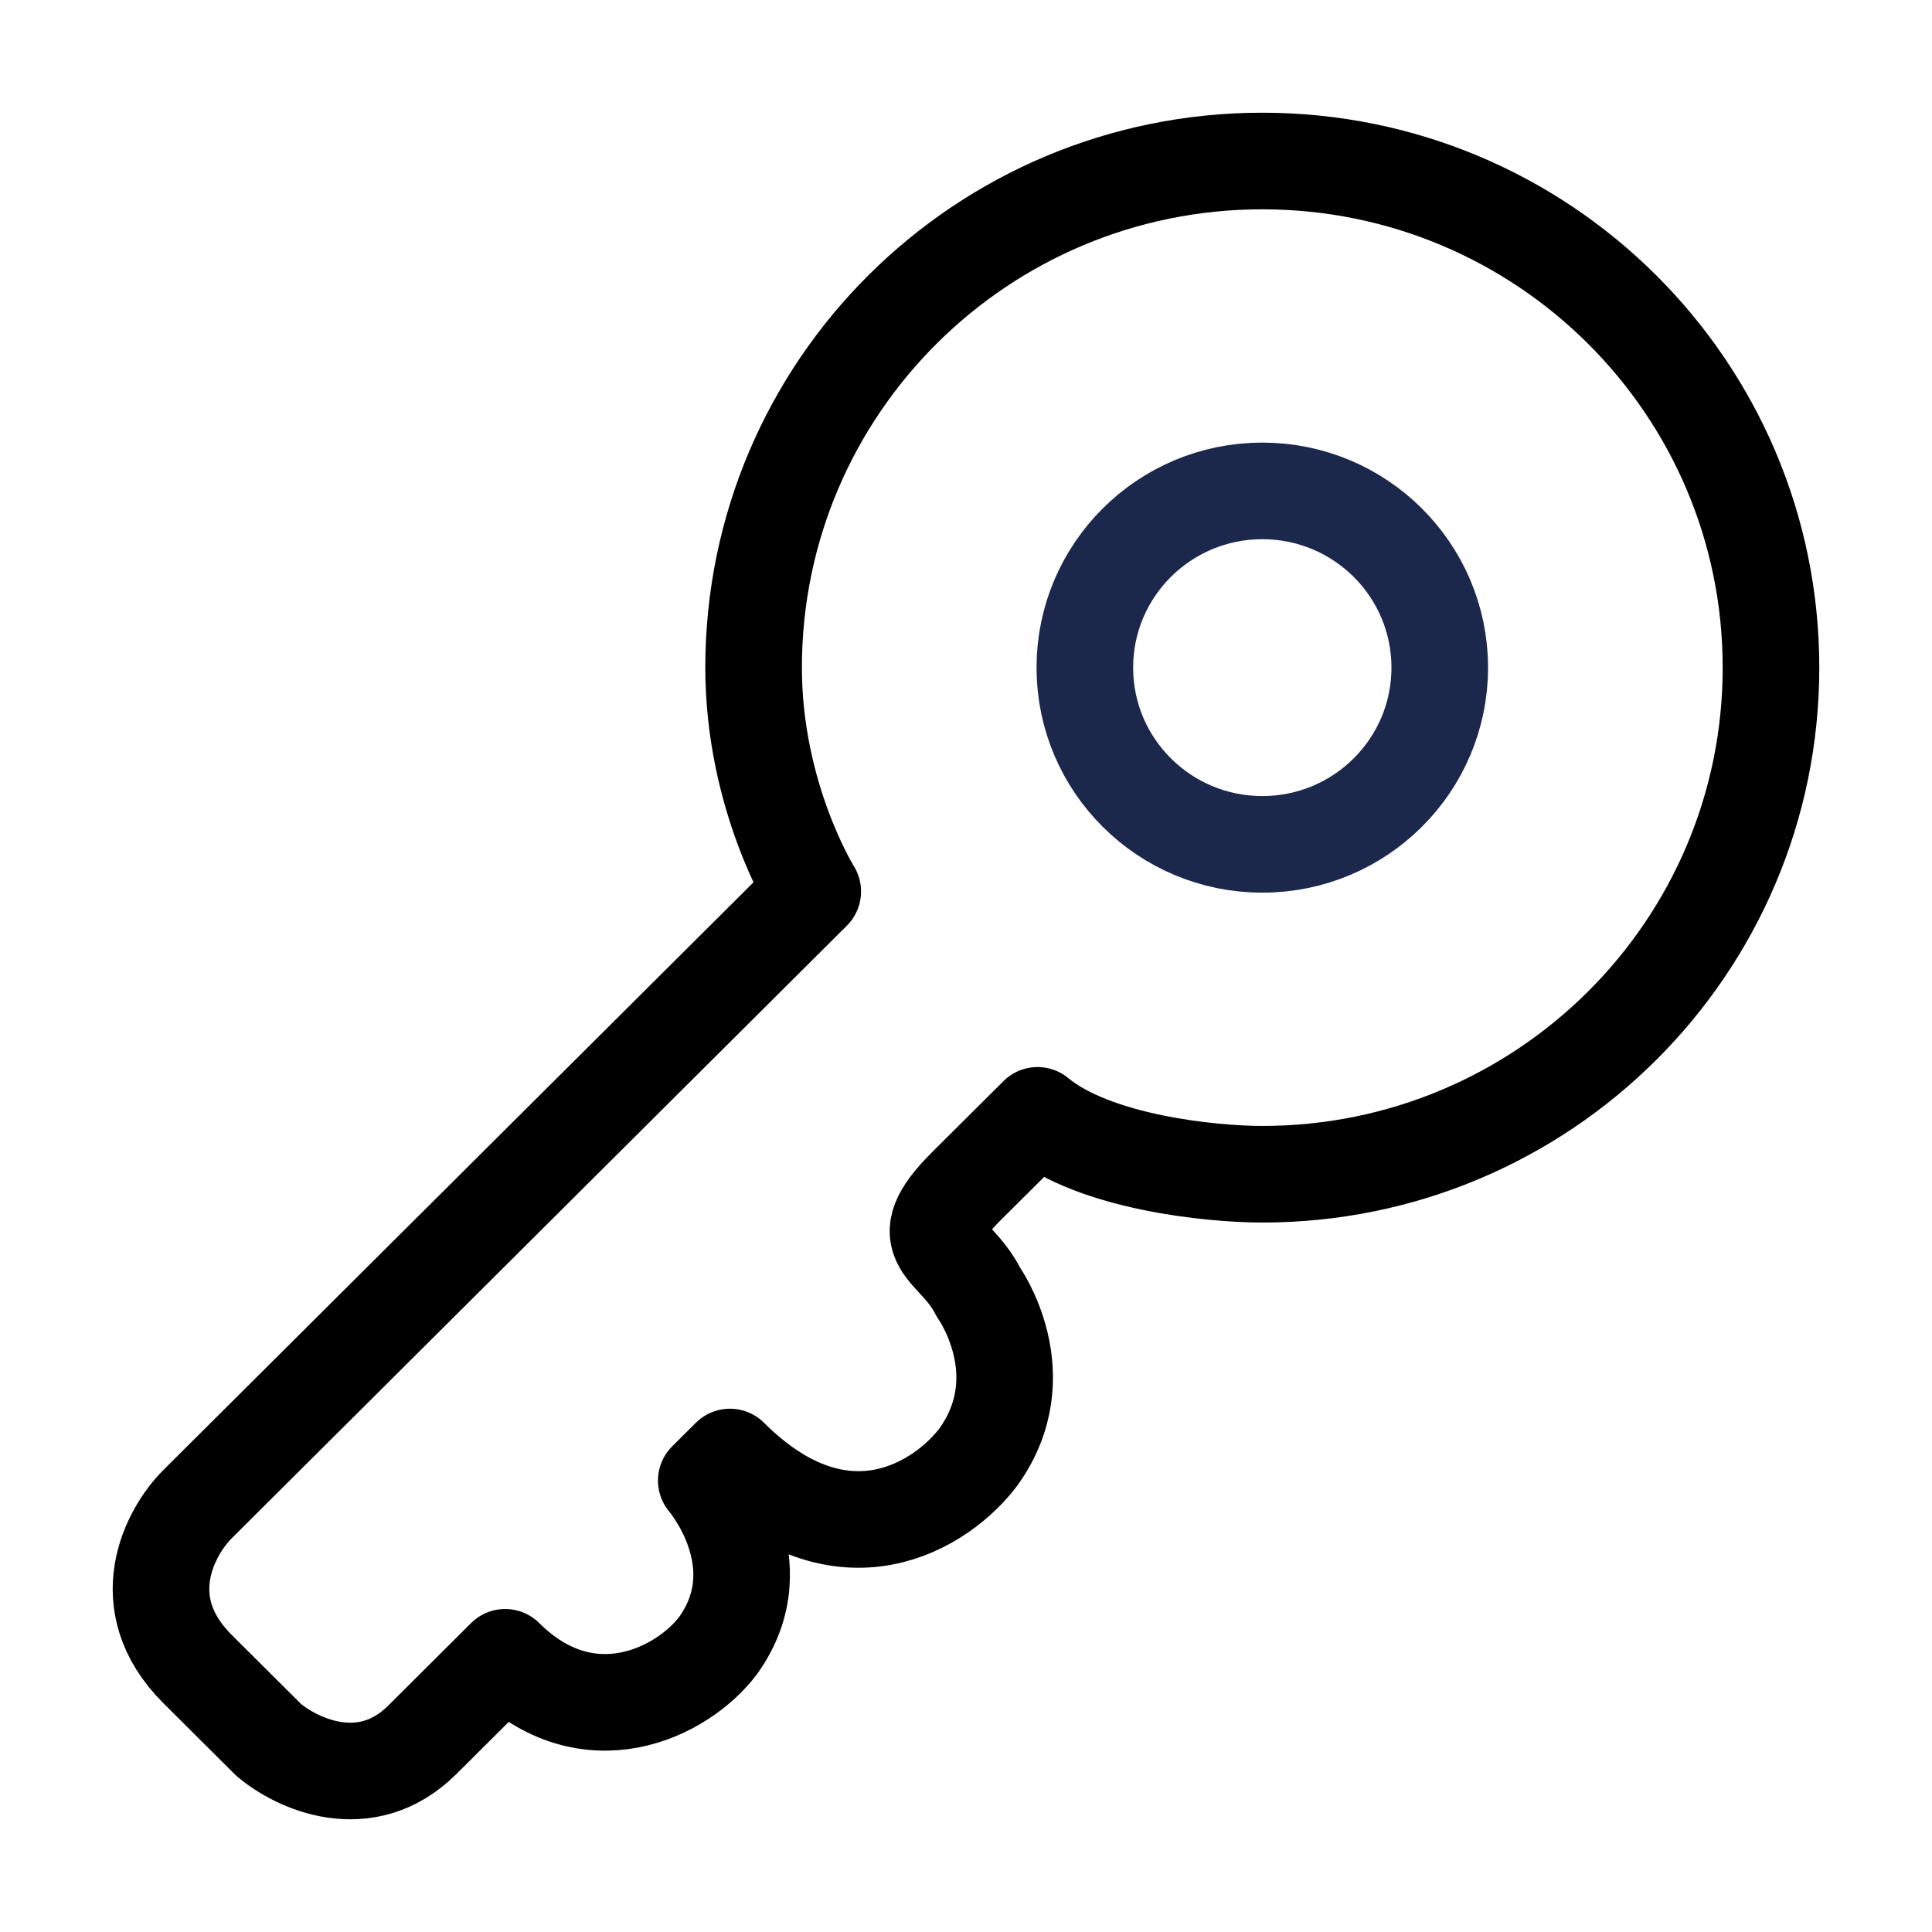 <svg width="80" height="80" viewBox="0 0 80 80" fill="none" xmlns="http://www.w3.org/2000/svg">
<path d="M52.269 48.623C63.903 48.623 73.333 39.231 73.333 27.645C73.333 16.059 63.903 6.667 52.269 6.667C40.636 6.667 31.205 16.059 31.205 27.645C31.205 33.011 33.654 36.914 33.654 36.914L8.181 62.283C7.038 63.421 5.438 66.381 8.181 69.113L11.12 72.04C12.264 73.016 15.137 74.382 17.489 72.04L20.918 68.625C24.347 72.04 28.266 70.089 29.735 68.137C32.185 64.722 29.245 61.307 29.245 61.307L30.225 60.332C34.928 65.015 39.043 62.283 40.512 60.332C42.962 56.916 40.512 53.502 40.512 53.502C39.533 51.55 37.573 51.55 40.022 49.111L42.962 46.184C45.313 48.135 50.146 48.623 52.269 48.623Z" stroke="black" stroke-width="4" stroke-linejoin="round"/>
<path d="M59.617 27.645C59.617 31.687 56.327 34.963 52.269 34.963C48.211 34.963 44.921 31.687 44.921 27.645C44.921 23.604 48.211 20.327 52.269 20.327C56.327 20.327 59.617 23.604 59.617 27.645Z" stroke="#1C274C" stroke-width="4"/>
</svg>
